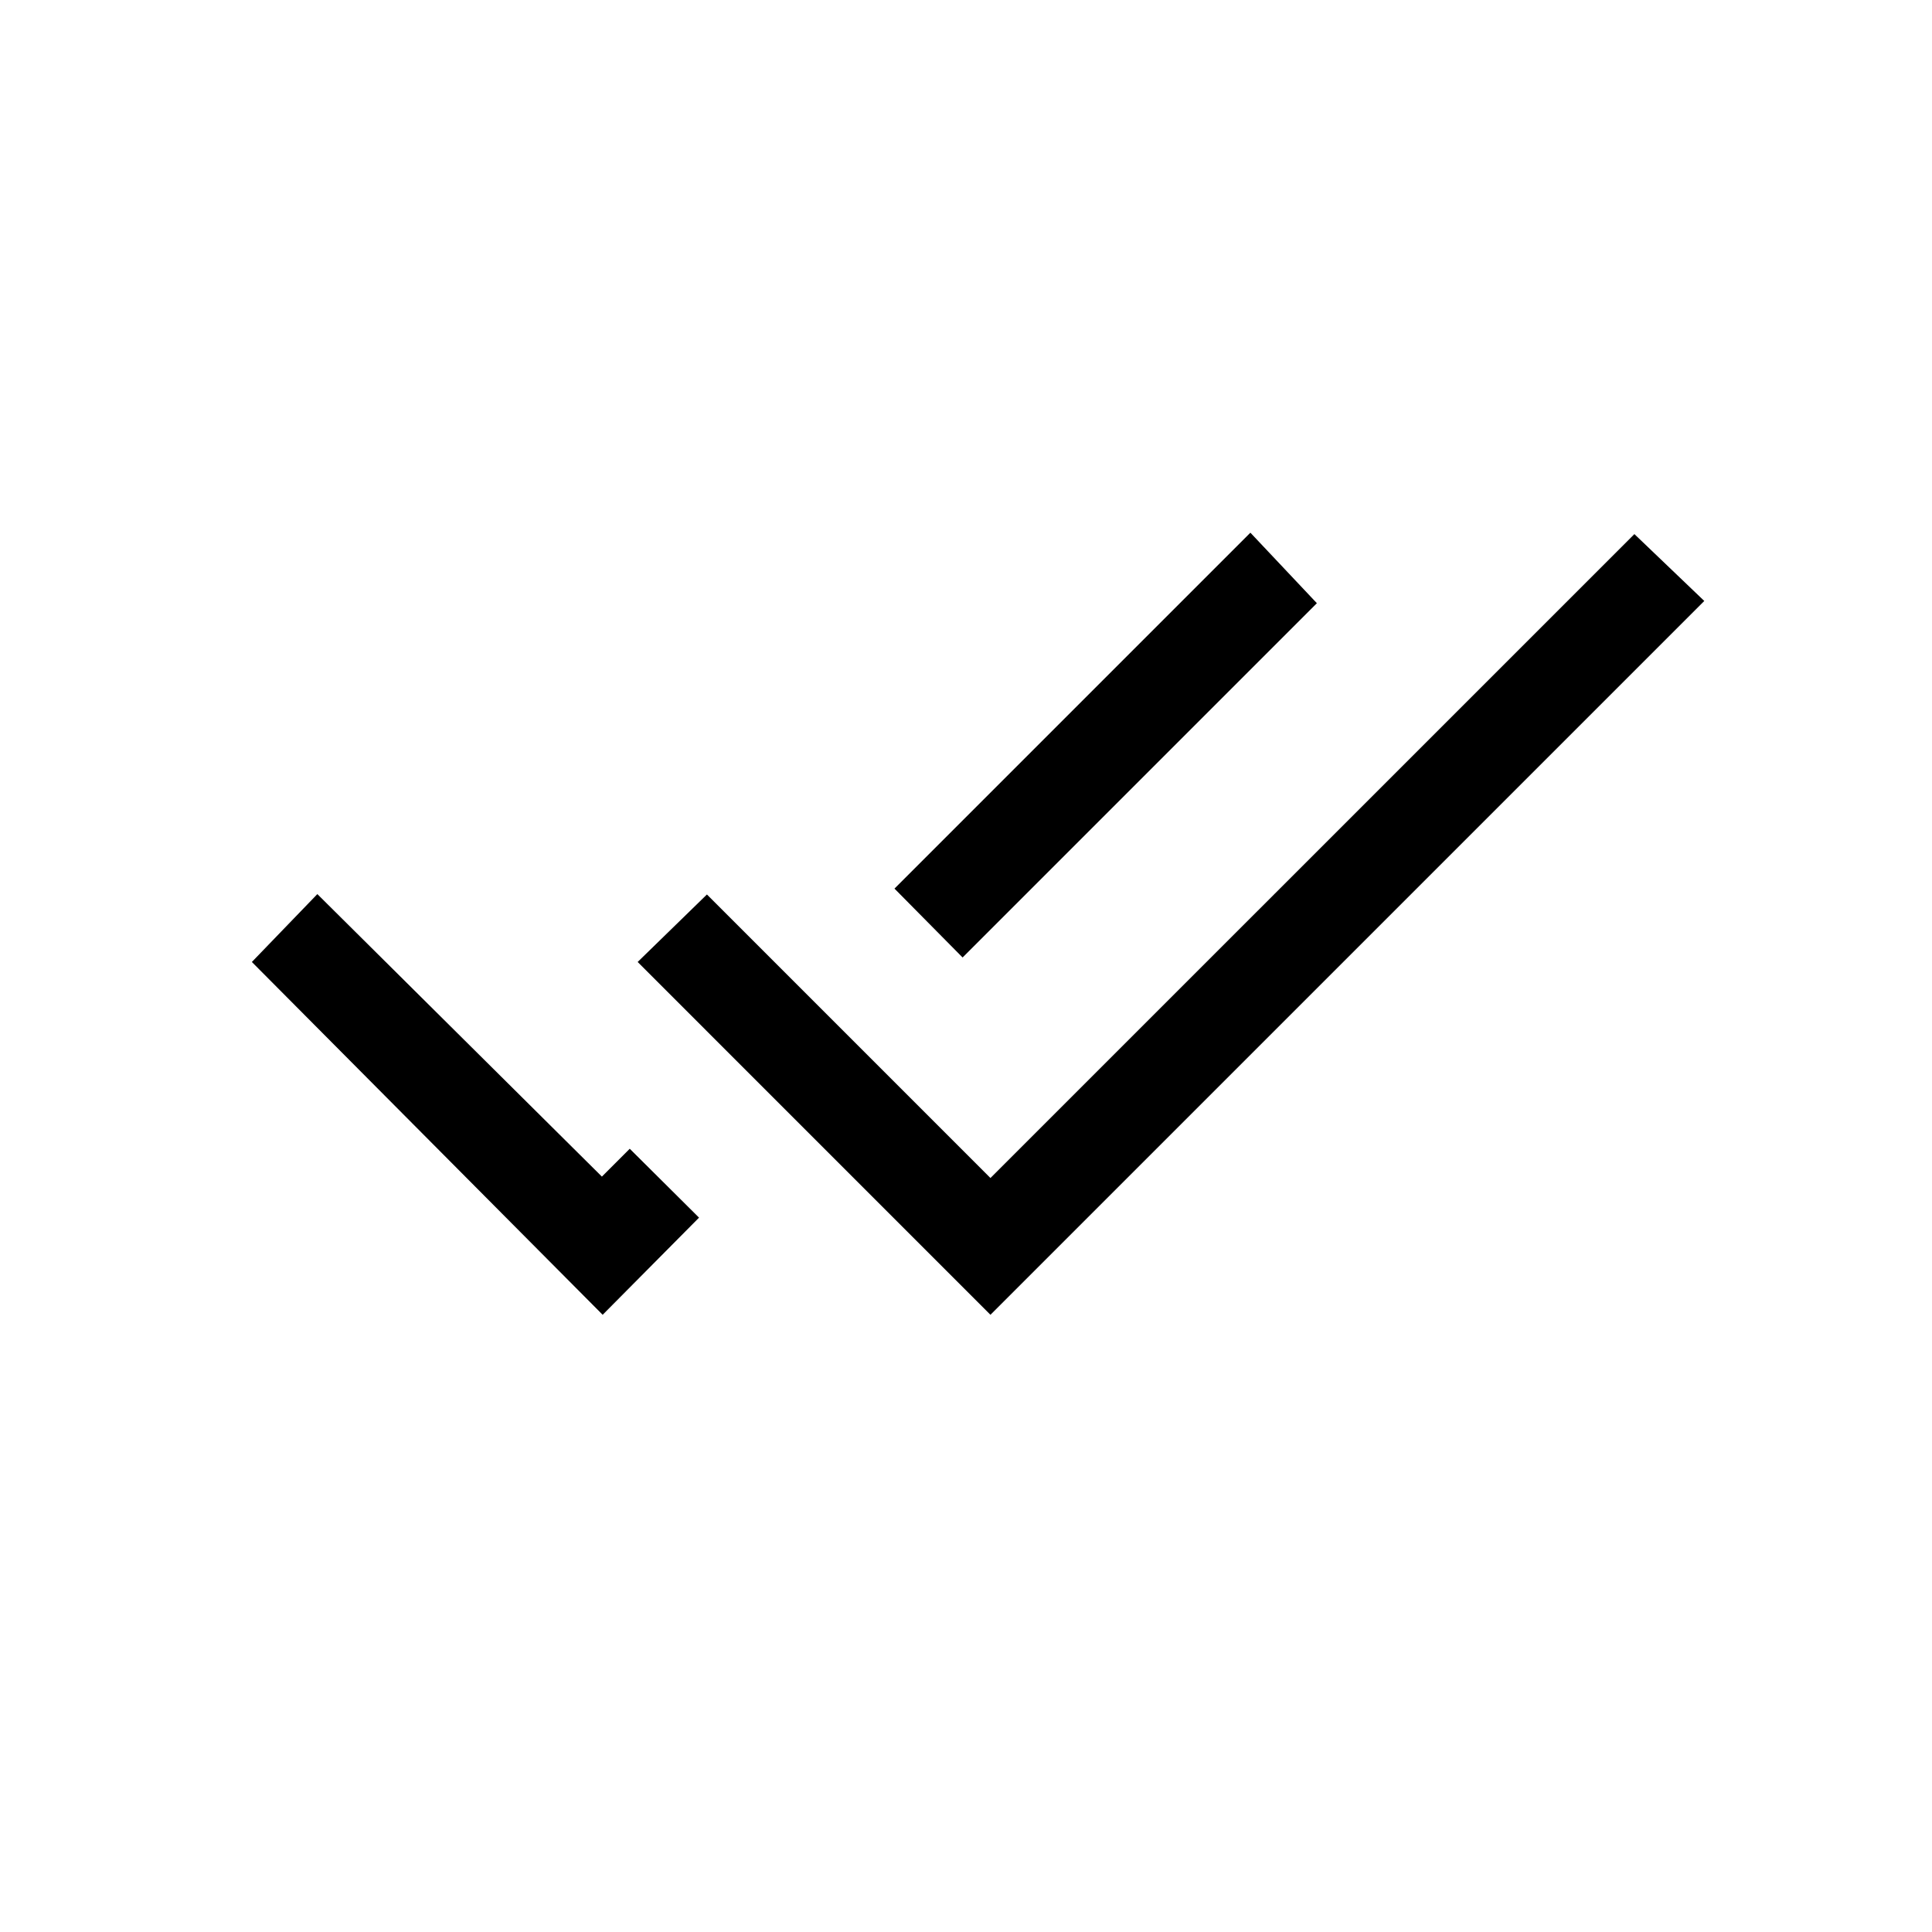 <svg xmlns="http://www.w3.org/2000/svg" height="20" viewBox="0 -960 960 960" width="20"><path d="M299.46-306.69 125.15-482l32.54-33.73 141.39 140.38 13.84-13.84 34.43 34.23-47.89 48.27Zm192.69 0L316.85-482l34.42-33.54 140.88 140.89 319.97-319.96 34.73 33.23-354.7 354.69Zm-13.84-177.54-33.85-34.23 176.85-176.85 33.04 35.04-176.04 176.04Z"/></svg>